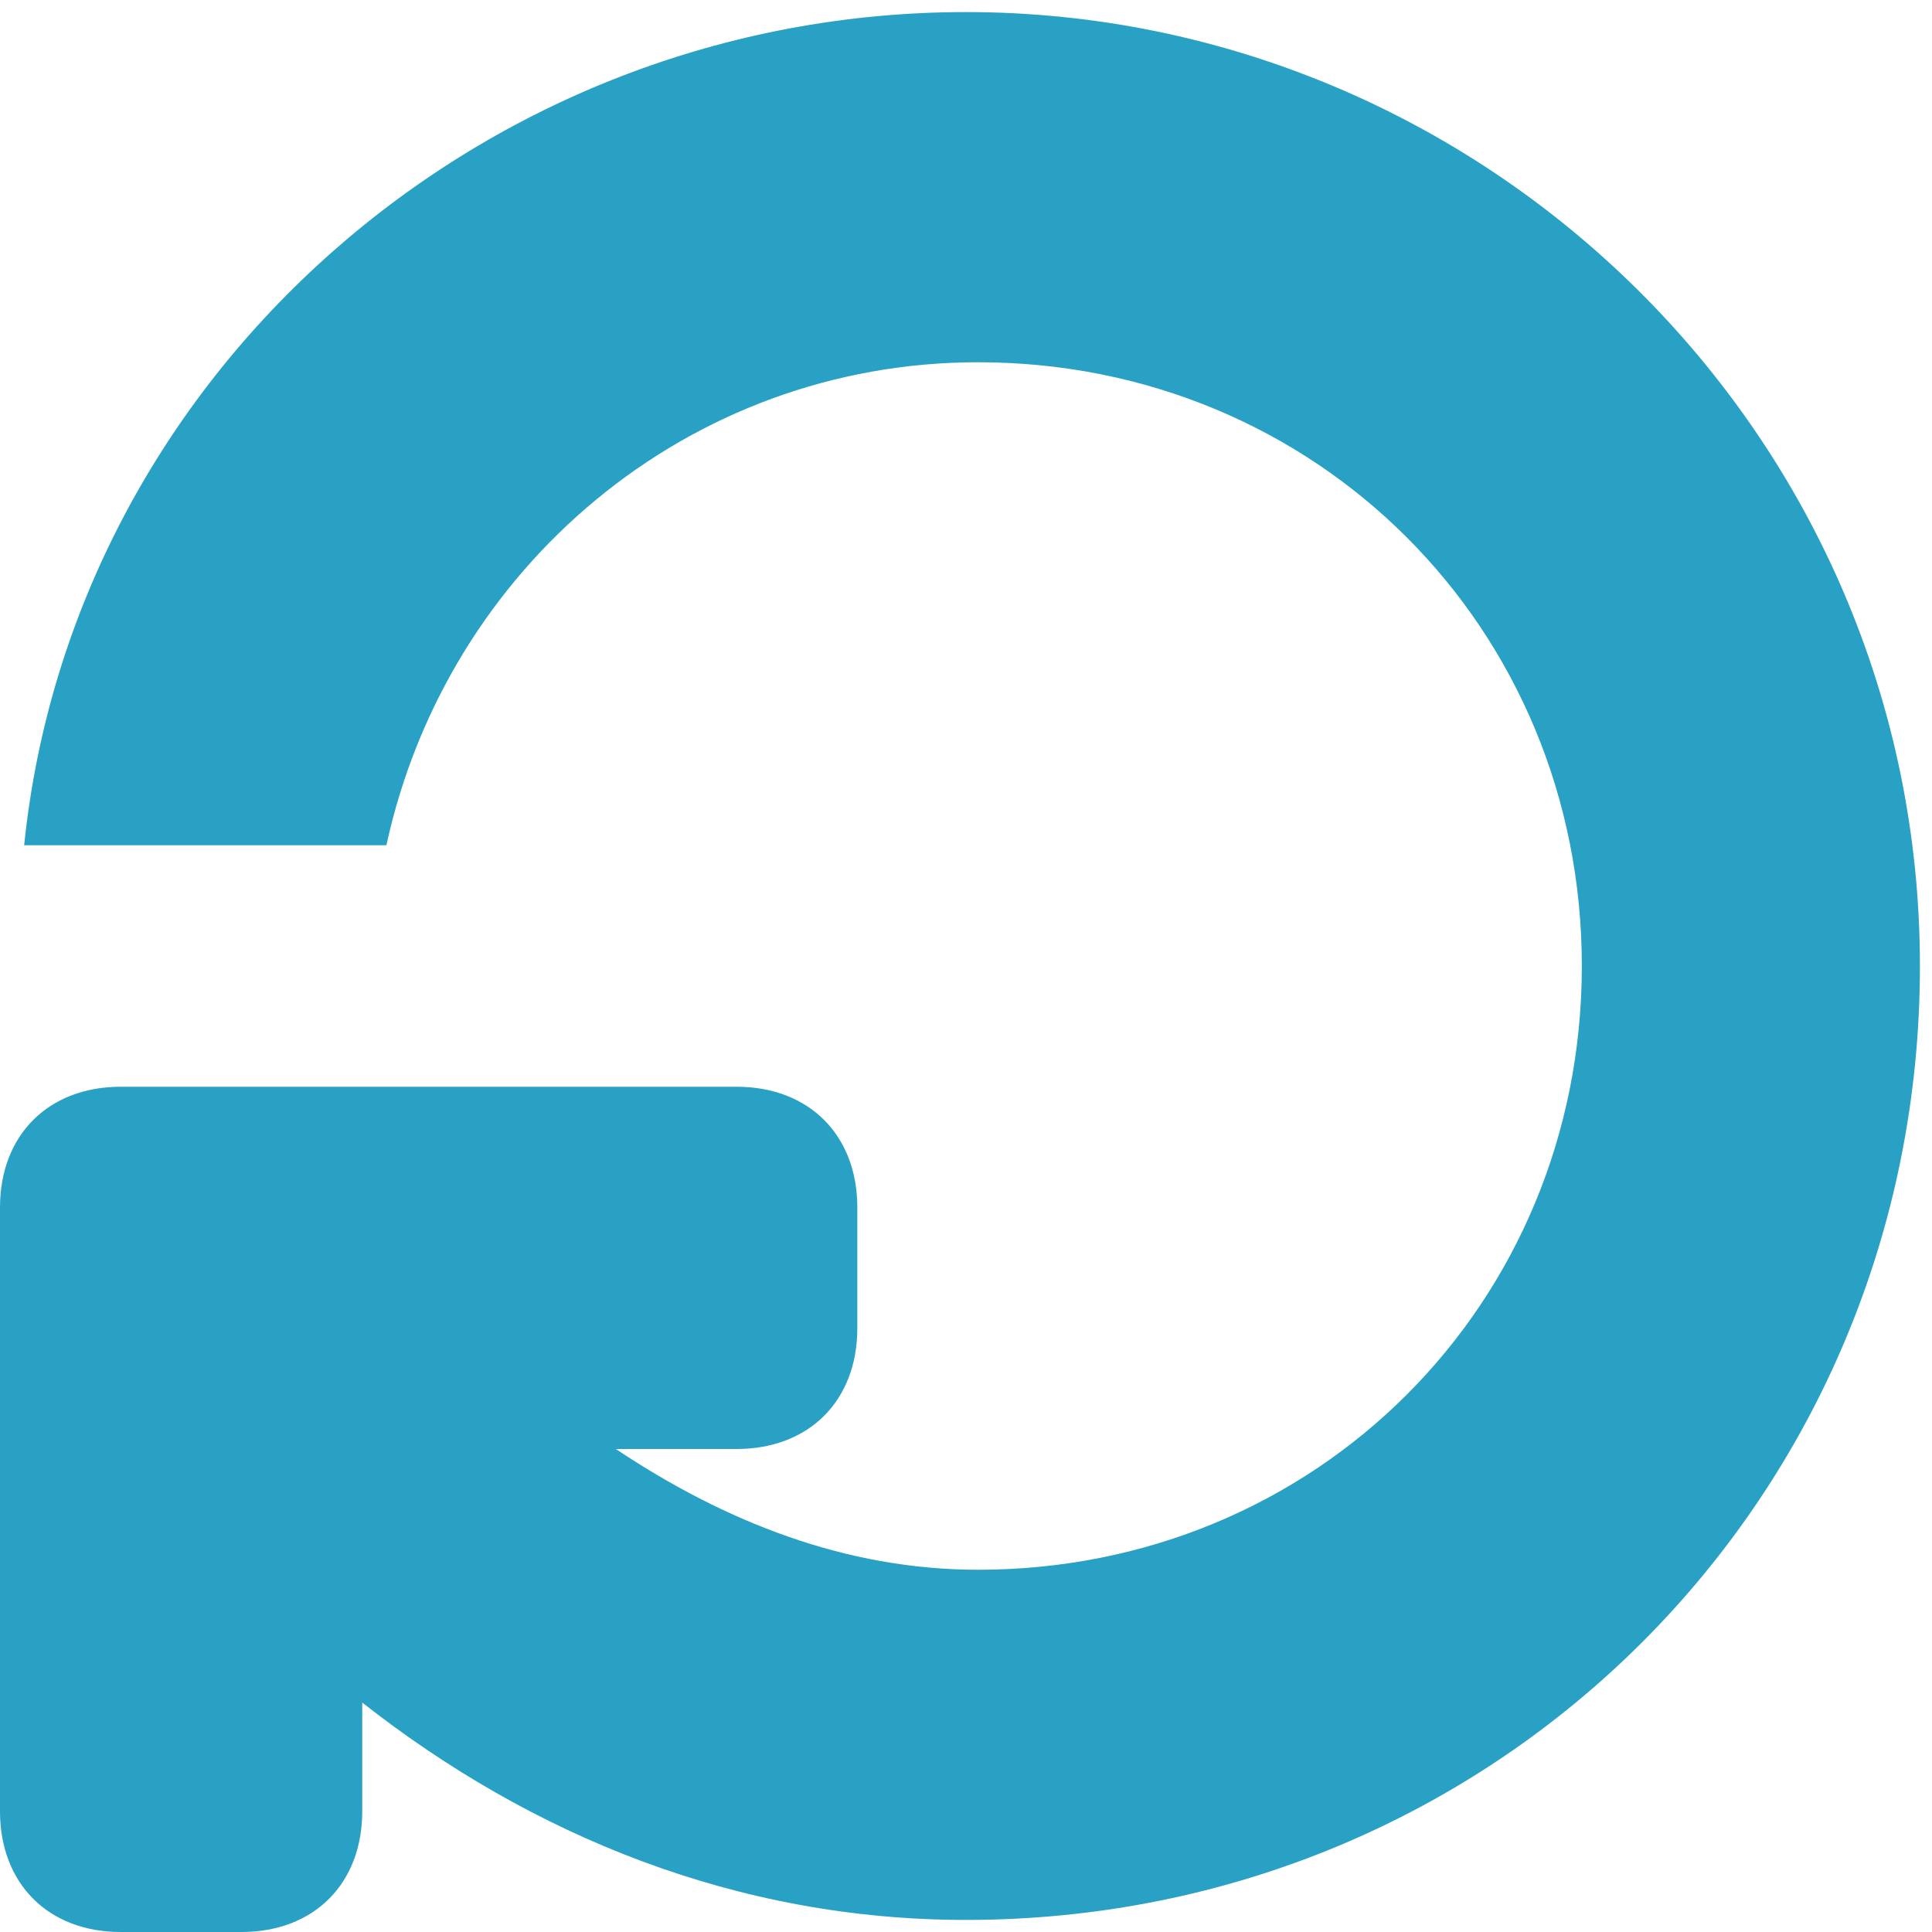 <?xml version="1.0" encoding="utf-8"?>
<!-- Generator: Adobe Illustrator 15.1.0, SVG Export Plug-In  -->
<!DOCTYPE svg PUBLIC "-//W3C//DTD SVG 1.1//EN" "http://www.w3.org/Graphics/SVG/1.1/DTD/svg11.dtd">
<svg version="1.1"
	 xmlns="http://www.w3.org/2000/svg" xmlns:xlink="http://www.w3.org/1999/xlink" xmlns:a="http://ns.adobe.com/AdobeSVGViewerExtensions/3.0/"
	 x="0px" y="0px" width="16px" height="16px" viewBox="0 -0.1 16 16" style="overflow:visible;enable-background:new 0 -0.1 16 16;"
	 xml:space="preserve" preserveAspectRatio="xMinYMid meet">
<defs>
</defs>
<path style="fill:#29a1c4;" d="M8,0c-4,0-7.4,3-7.8,6.9h3c0.5-2.3,2.5-4,4.9-4c2.8,0,5,2.2,5,5c0,2.8-2.2,5-5,5c-1.1,0-2.1-0.4-3-1
	h1c0.6,0,1-0.4,1-1v-1c0-0.6-0.4-1-1-1H2H1c-0.6,0-1,0.4-1,1v1v4c0,0.6,0.4,1,1,1h1c0.6,0,1-0.4,1-1v-0.9c1.4,1.1,3.1,1.8,5,1.8
	c4.4,0,7.9-3.5,7.9-7.9C15.9,3.5,12.3,0,8,0z"/>
</svg>
